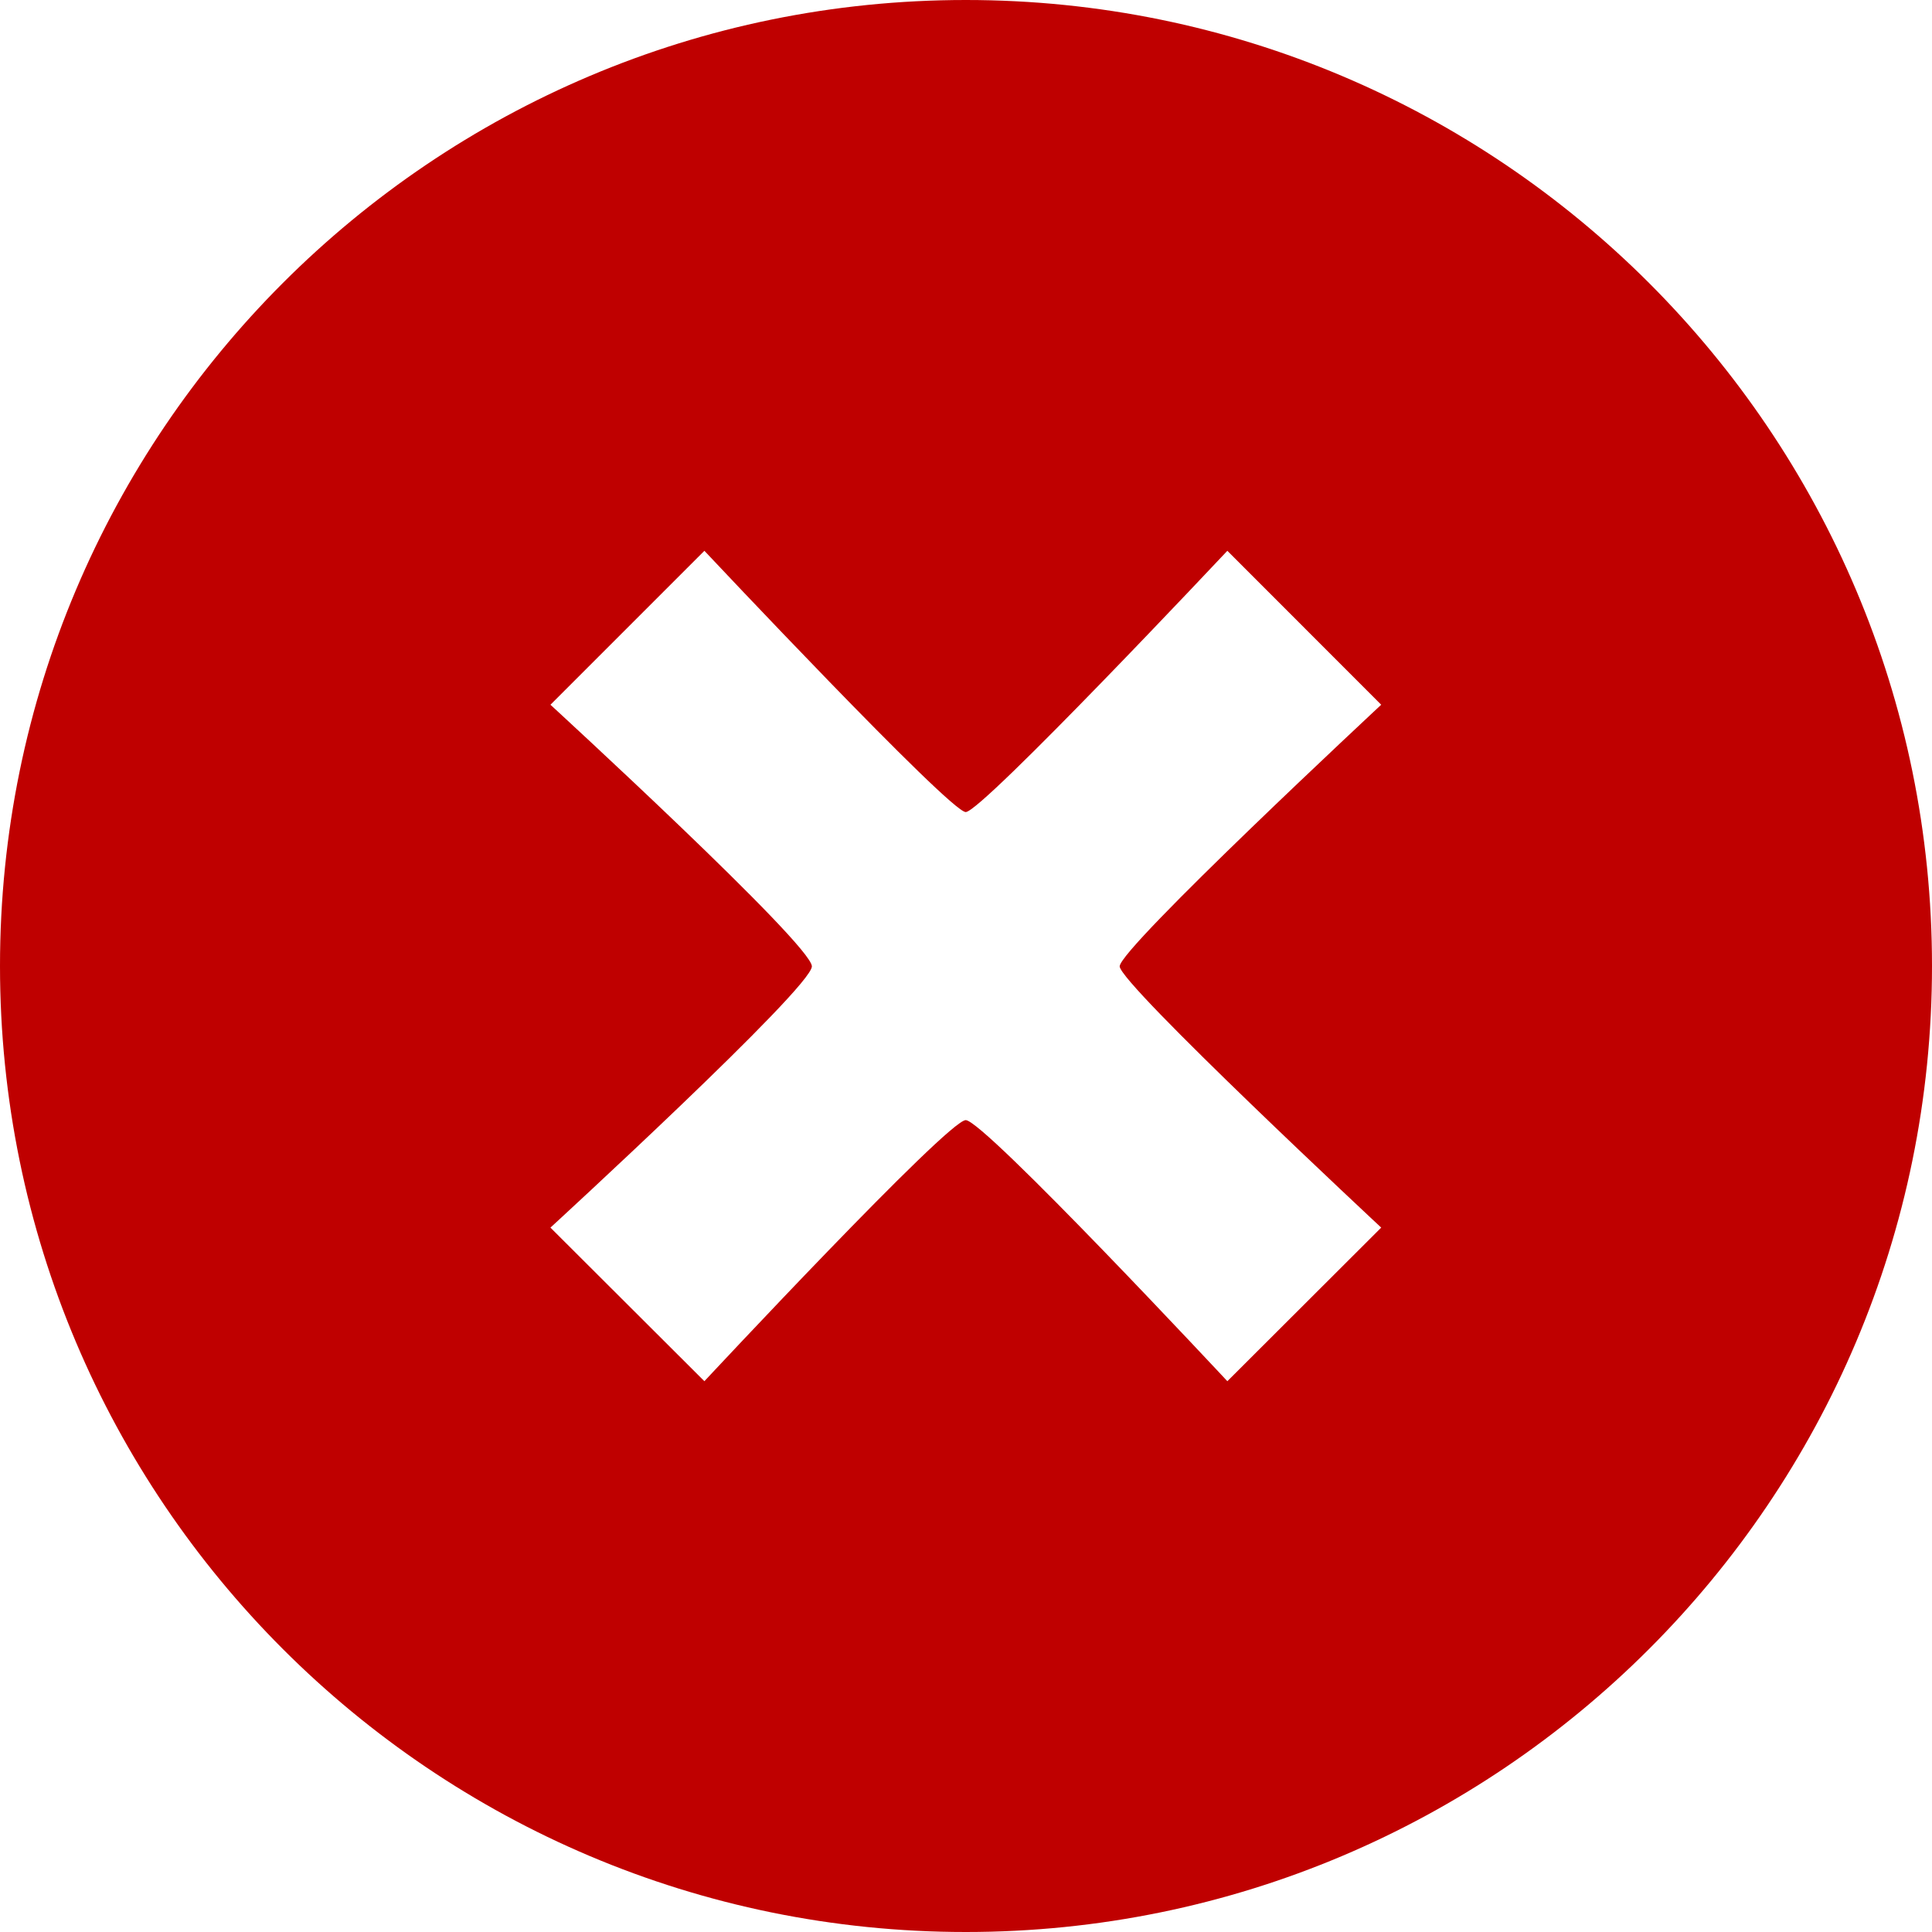 <svg width="22" height="22" viewBox="0 0 22 22" fill="none" xmlns="http://www.w3.org/2000/svg">
<path d="M10.998 0C4.924 0 0 4.926 0 11C0 17.075 4.924 22 10.998 22C17.075 22 22 17.074 22 11C22 4.926 17.075 0 10.998 0ZM15.728 13.979L13.976 15.728C13.976 15.728 11.204 12.755 10.997 12.755C10.793 12.755 8.021 15.728 8.021 15.728L6.268 13.979C6.268 13.979 9.245 11.247 9.245 11.004C9.245 10.757 6.268 8.025 6.268 8.025L8.021 6.272C8.021 6.272 10.816 9.247 10.997 9.247C11.18 9.247 13.976 6.272 13.976 6.272L15.728 8.025C15.728 8.025 12.75 10.797 12.75 11.004C12.75 11.202 15.728 13.979 15.728 13.979Z" fill="#BF0000"/>
</svg>
